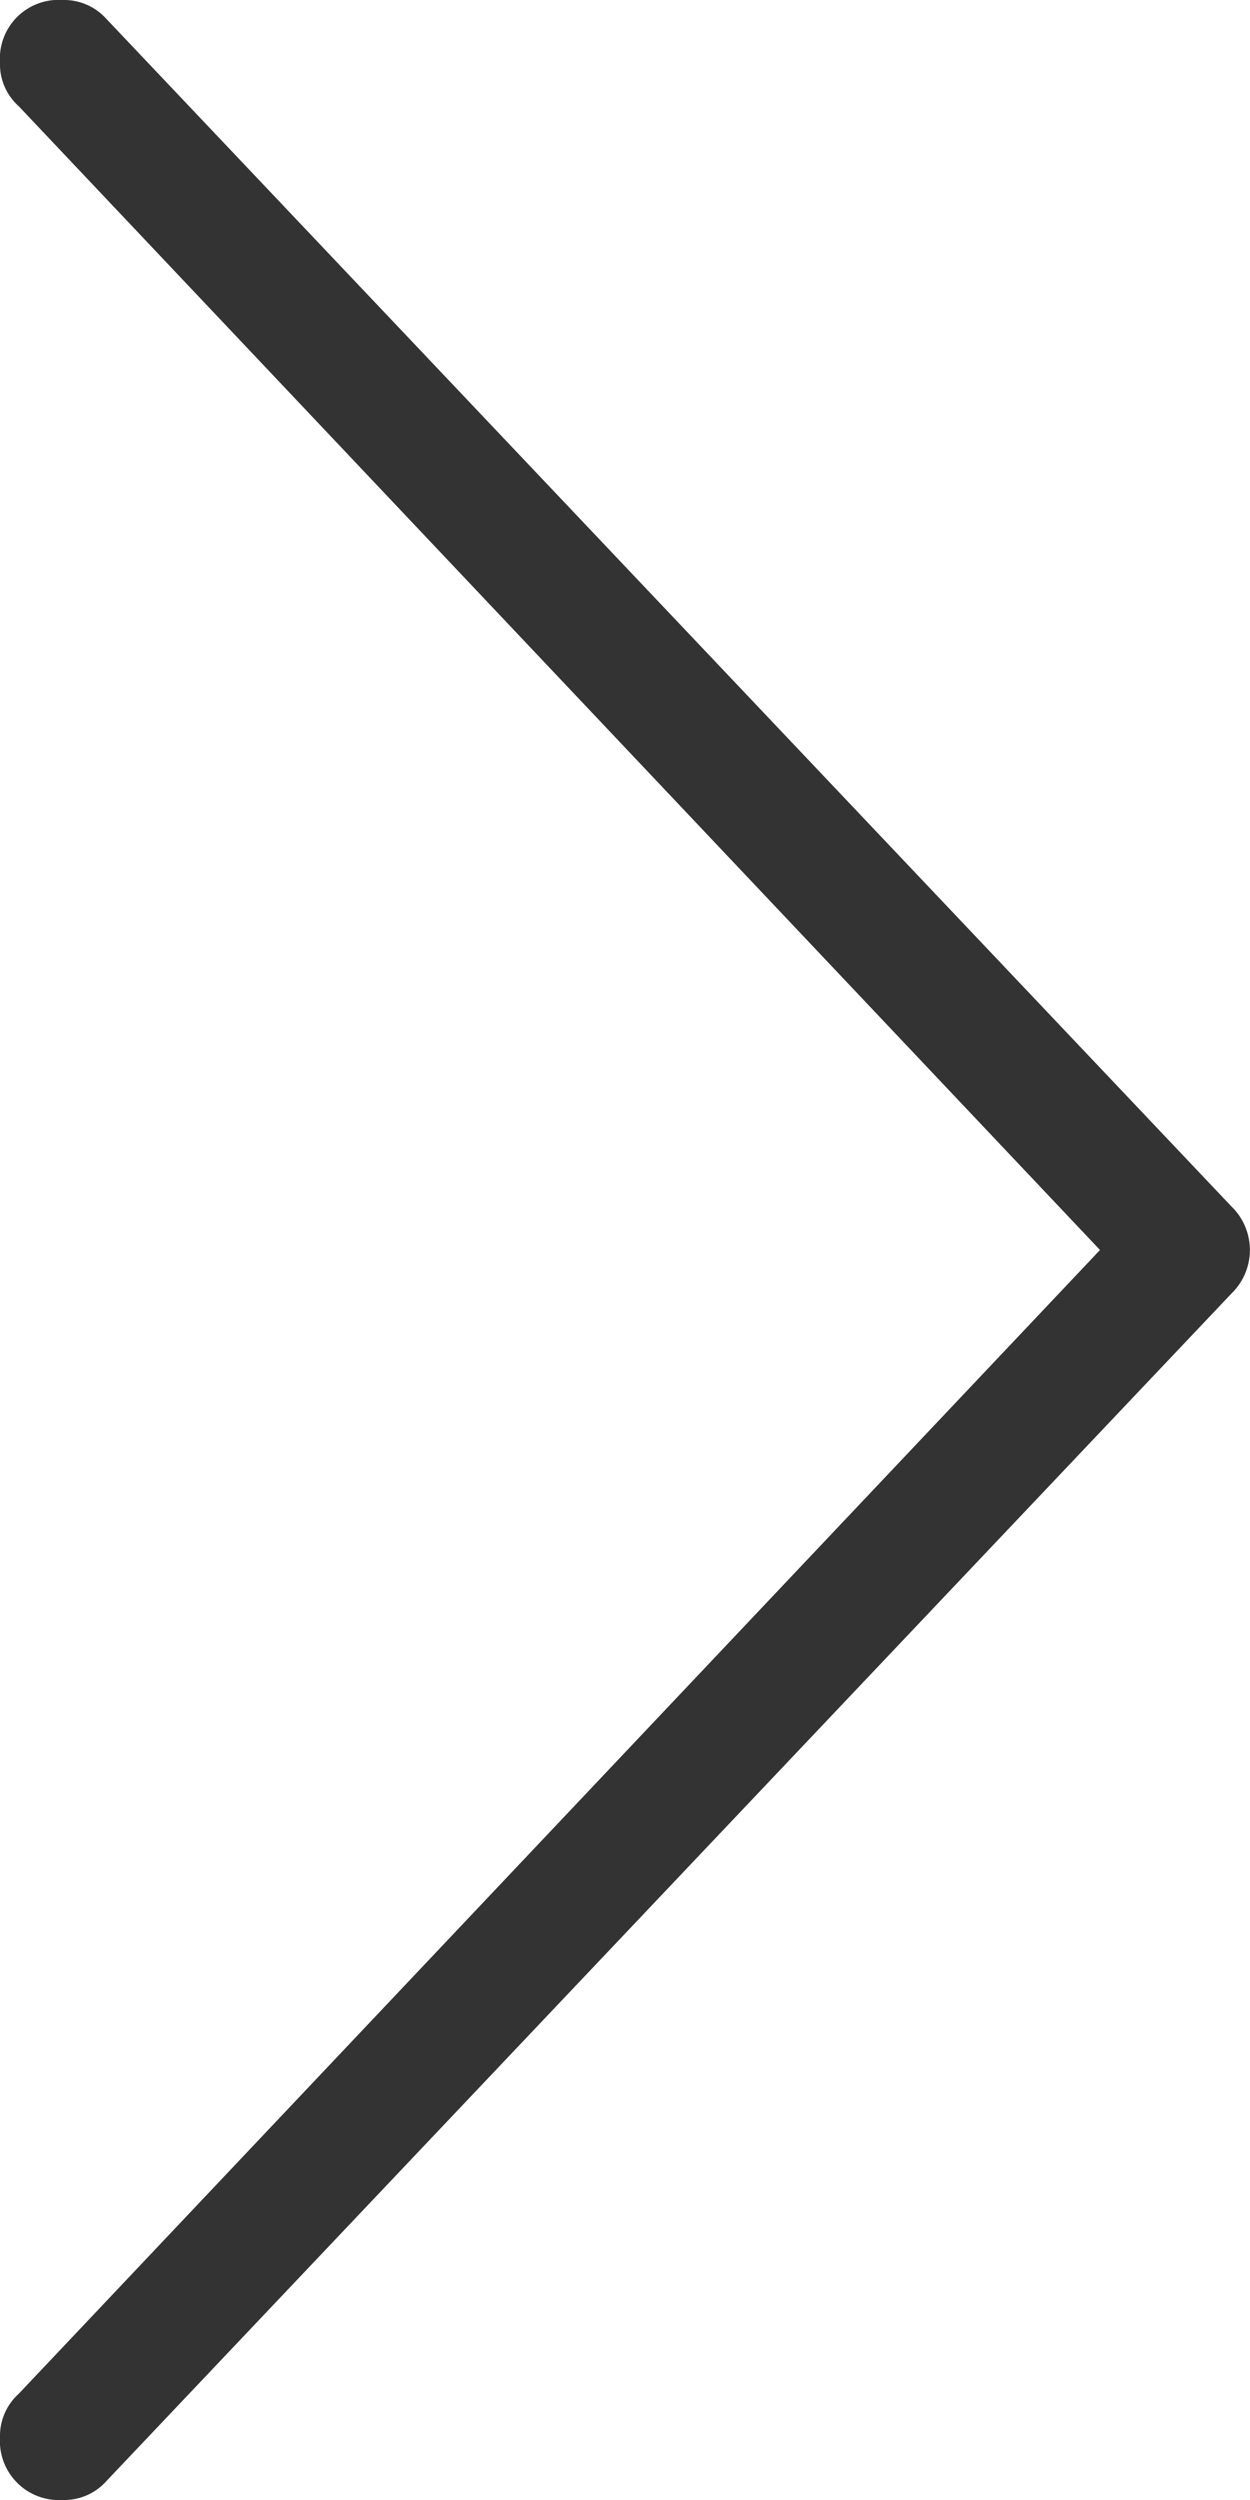 <svg xmlns="http://www.w3.org/2000/svg" viewBox="3350 3323.999 20 40"><defs><style>.a{fill:#333;}</style></defs><g transform="translate(3259.367 11155.156) rotate(180)"><g transform="translate(164.367 7781.257) rotate(90)"><path class="a" d="M48.9,255a.9.9,0,0,0-.7.3L29.9,272.6,11.6,255.3a.911.911,0,0,0-.7-.3.945.945,0,0,0-1,1,.907.907,0,0,0,.3.7l19,18a.971.971,0,0,0,1.4,0l19-18a.911.911,0,0,0,.3-.7A.939.939,0,0,0,48.9,255Z" transform="translate(0 0)"/></g></g></svg>